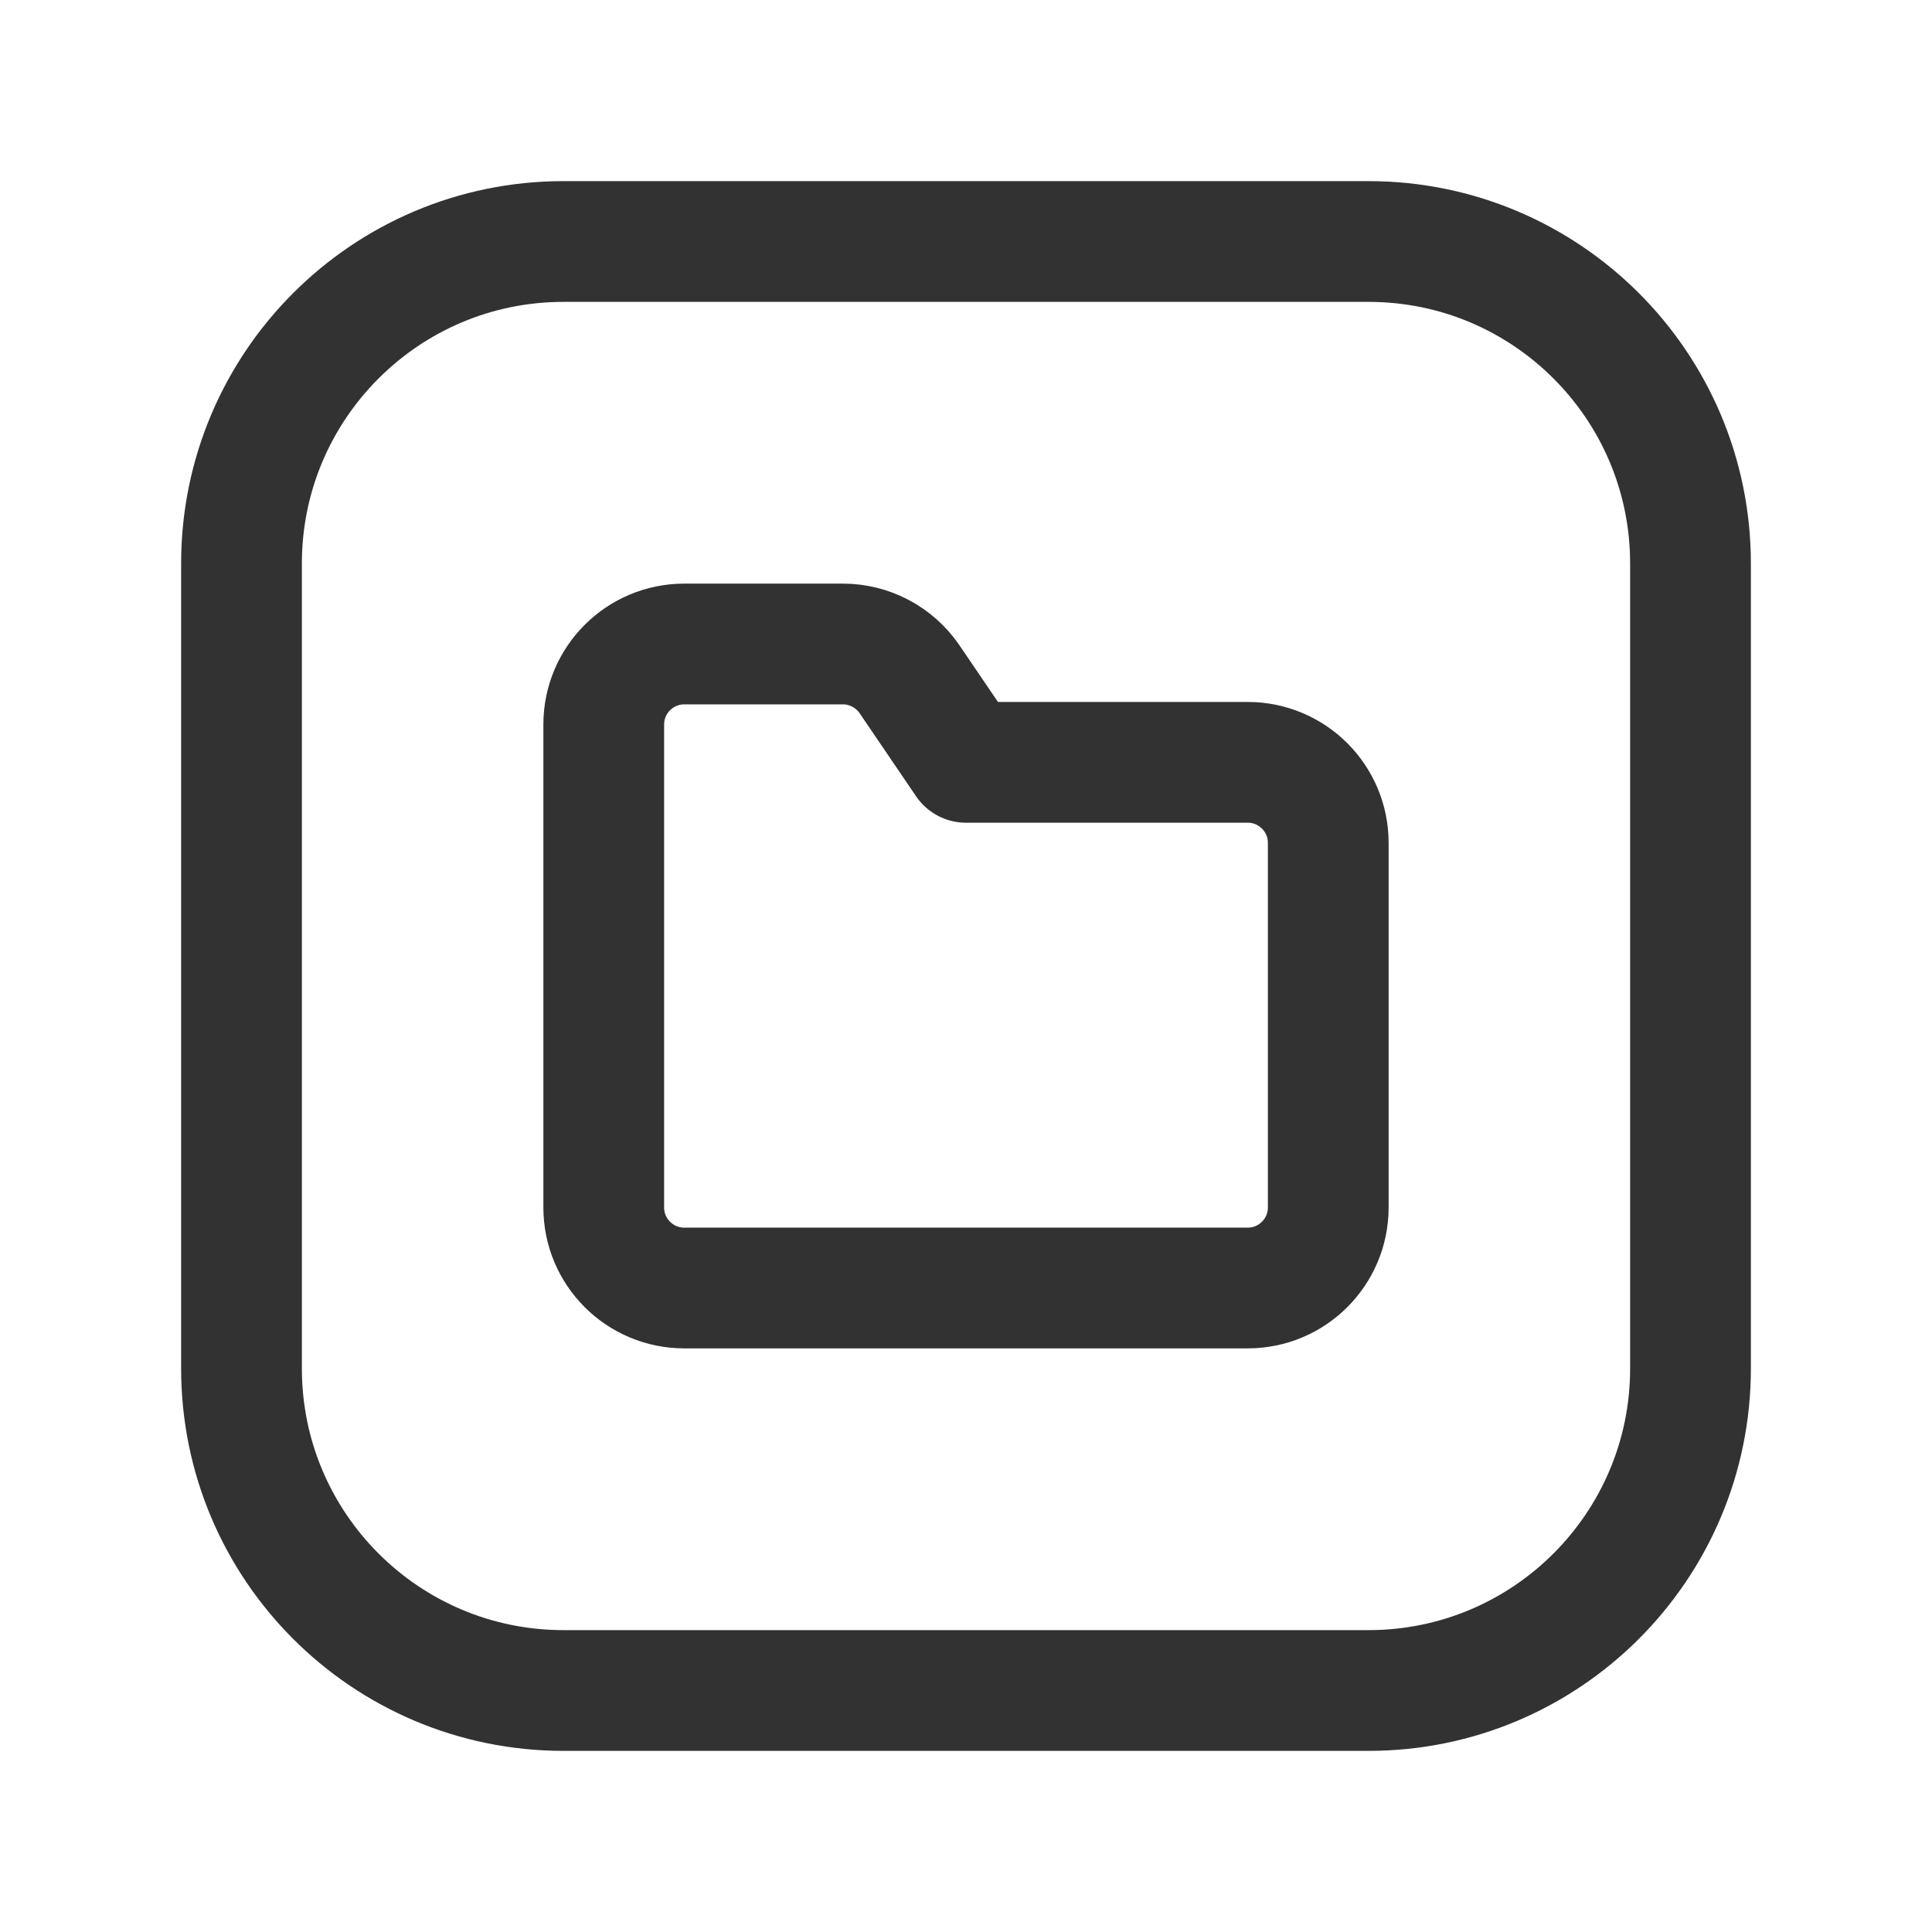 <?xml version="1.0" encoding="utf-8"?>
<!-- Generator: Adobe Illustrator 24.0.2, SVG Export Plug-In . SVG Version: 6.00 Build 0)  -->
<svg version="1.1" id="Layer_1" xmlns="http://www.w3.org/2000/svg" xmlns:xlink="http://www.w3.org/1999/xlink" x="0px" y="0px"
	 width="24px" height="24px" viewBox="0 0 24 24" enable-background="new 0 0 24 24" xml:space="preserve">
<g>
	<path fill="none" d="M0,0h24v24H0V0z"/>
	<g>
		<g>
			<path fill="none" stroke="#323232" stroke-width="1.5" stroke-linecap="round" stroke-linejoin="round" d="M17,21H7
				c-2.209,0-4-1.791-4-4V7c0-2.209,1.791-4,4-4h10c2.209,0,4,1.791,4,4v10C21,19.209,19.209,21,17,21z"/>
		</g>
		<path fill="none" stroke="#323232" stroke-width="1.5" stroke-linecap="round" stroke-linejoin="round" d="M15.5,9.47H12
			l-0.702-1.033C11.111,8.164,10.802,8,10.471,8H8.5c-0.552,0-1,0.448-1,1v6c0,0.552,0.448,1,1,1h7c0.552,0,1-0.448,1-1v-4.53
			C16.5,9.918,16.052,9.47,15.5,9.47z"/>
	</g>
</g>
<path fill="none" d="M0,0h24v24H0V0z"/>
</svg>
